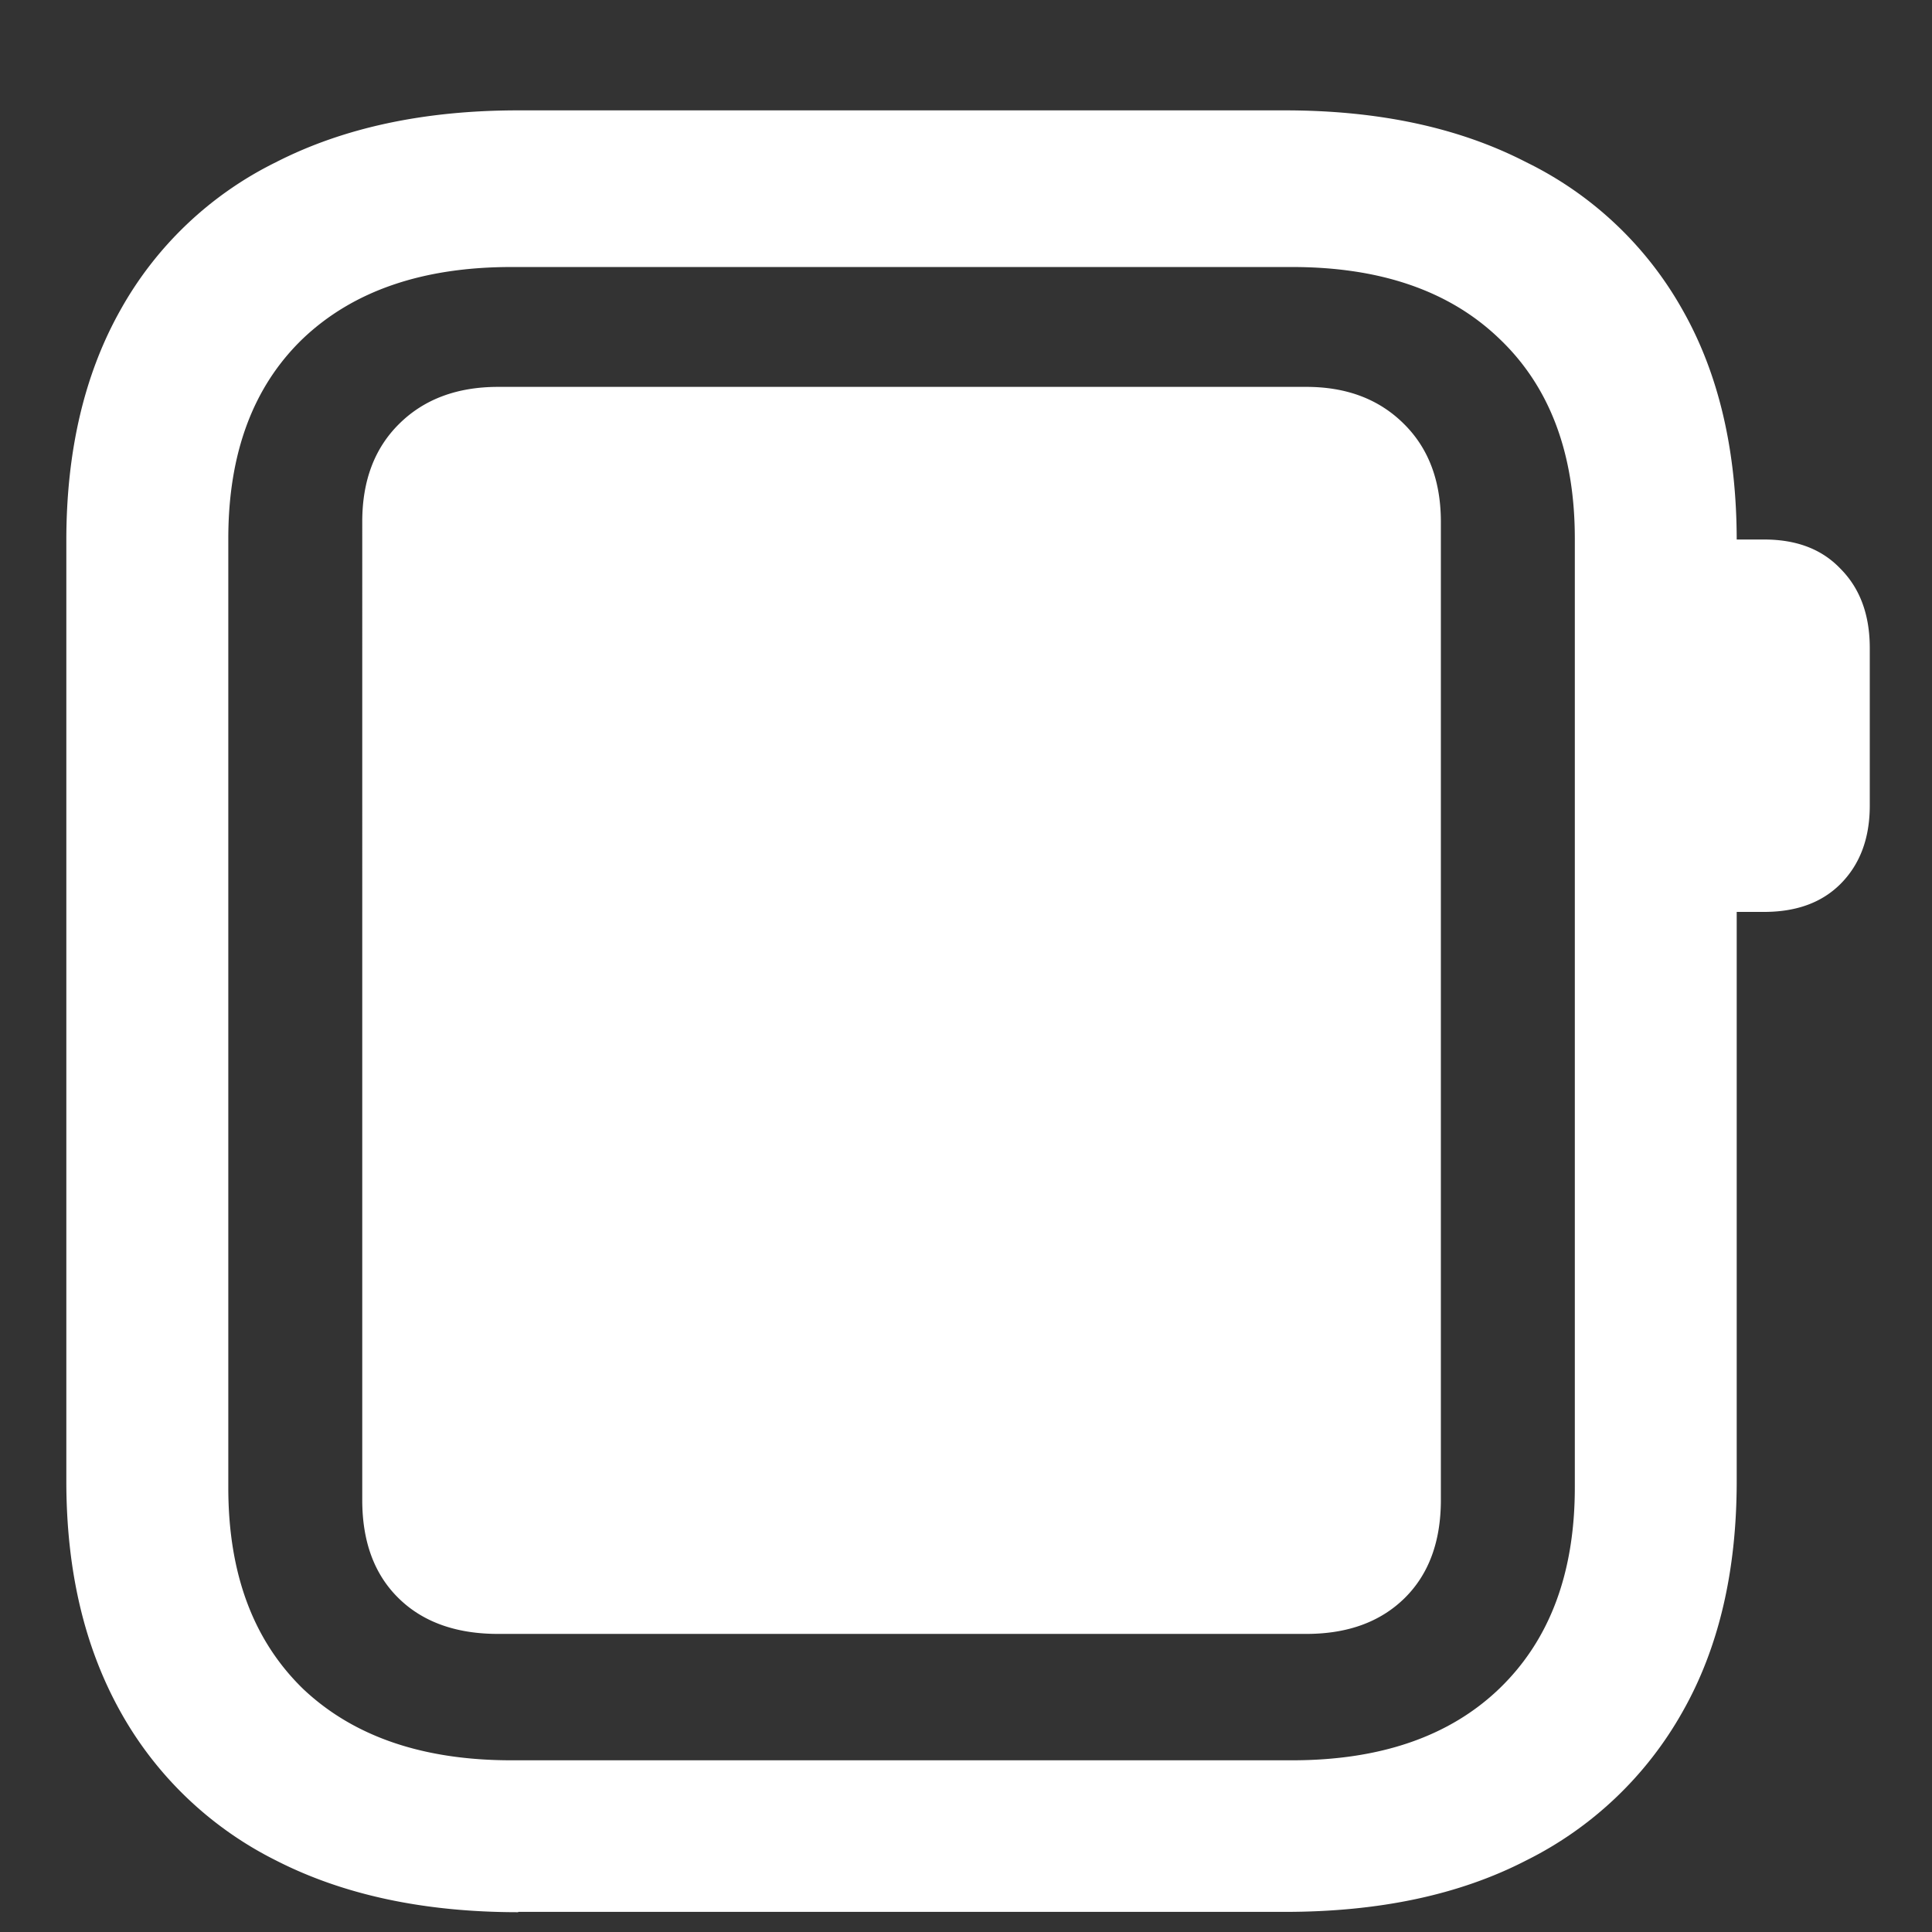 <svg xmlns="http://www.w3.org/2000/svg" width="24" height="24"><rect width="100%" height="100%" fill="#333333" stroke="none"/><path style="stroke:none;fill-rule:nonzero;fill:#fff;fill-opacity:1" d="M4.5 18.633c0 .515.148.922.45 1.219.3.296.714.445 1.237.445h10.04c.515 0 .921-.149 1.222-.445.301-.297.45-.704.45-1.22V6.485c0-.511-.153-.918-.462-1.222-.308-.305-.71-.457-1.21-.457H6.187c-.507 0-.917.152-1.226.457-.309.304-.461.71-.461 1.218Zm1.938 5.117h9.523c1.168 0 2.168-.21 3-.64a4.547 4.547 0 0 0 1.937-1.84c.454-.797.676-1.754.676-2.872V6.718c0-1.116-.222-2.077-.676-2.874a4.476 4.476 0 0 0-1.937-1.828c-.832-.43-1.832-.645-3-.645H6.437c-1.167 0-2.171.215-3.011.645A4.47 4.47 0 0 0 1.5 3.844c-.45.797-.676 1.754-.676 2.87v11.684c0 1.118.227 2.07.676 2.872a4.518 4.518 0 0 0 1.926 1.84c.84.43 1.844.644 3.011.644Zm-.086-1.883c-1.102 0-1.965-.297-2.59-.89-.617-.602-.926-1.43-.926-2.497V6.691c0-1.062.309-1.89.926-2.484.625-.594 1.488-.89 2.59-.89h9.699c1.097 0 1.957.296 2.574.89.625.594.938 1.422.938 2.484v11.786c0 1.066-.313 1.898-.938 2.5-.617.593-1.477.89-2.574.89Zm15-10.539h.562c.398 0 .715-.113.95-.348.241-.242.363-.566.363-.972V8.05c0-.414-.122-.742-.364-.985-.234-.246-.55-.363-.949-.363h-.562Zm0 0"/></svg>
